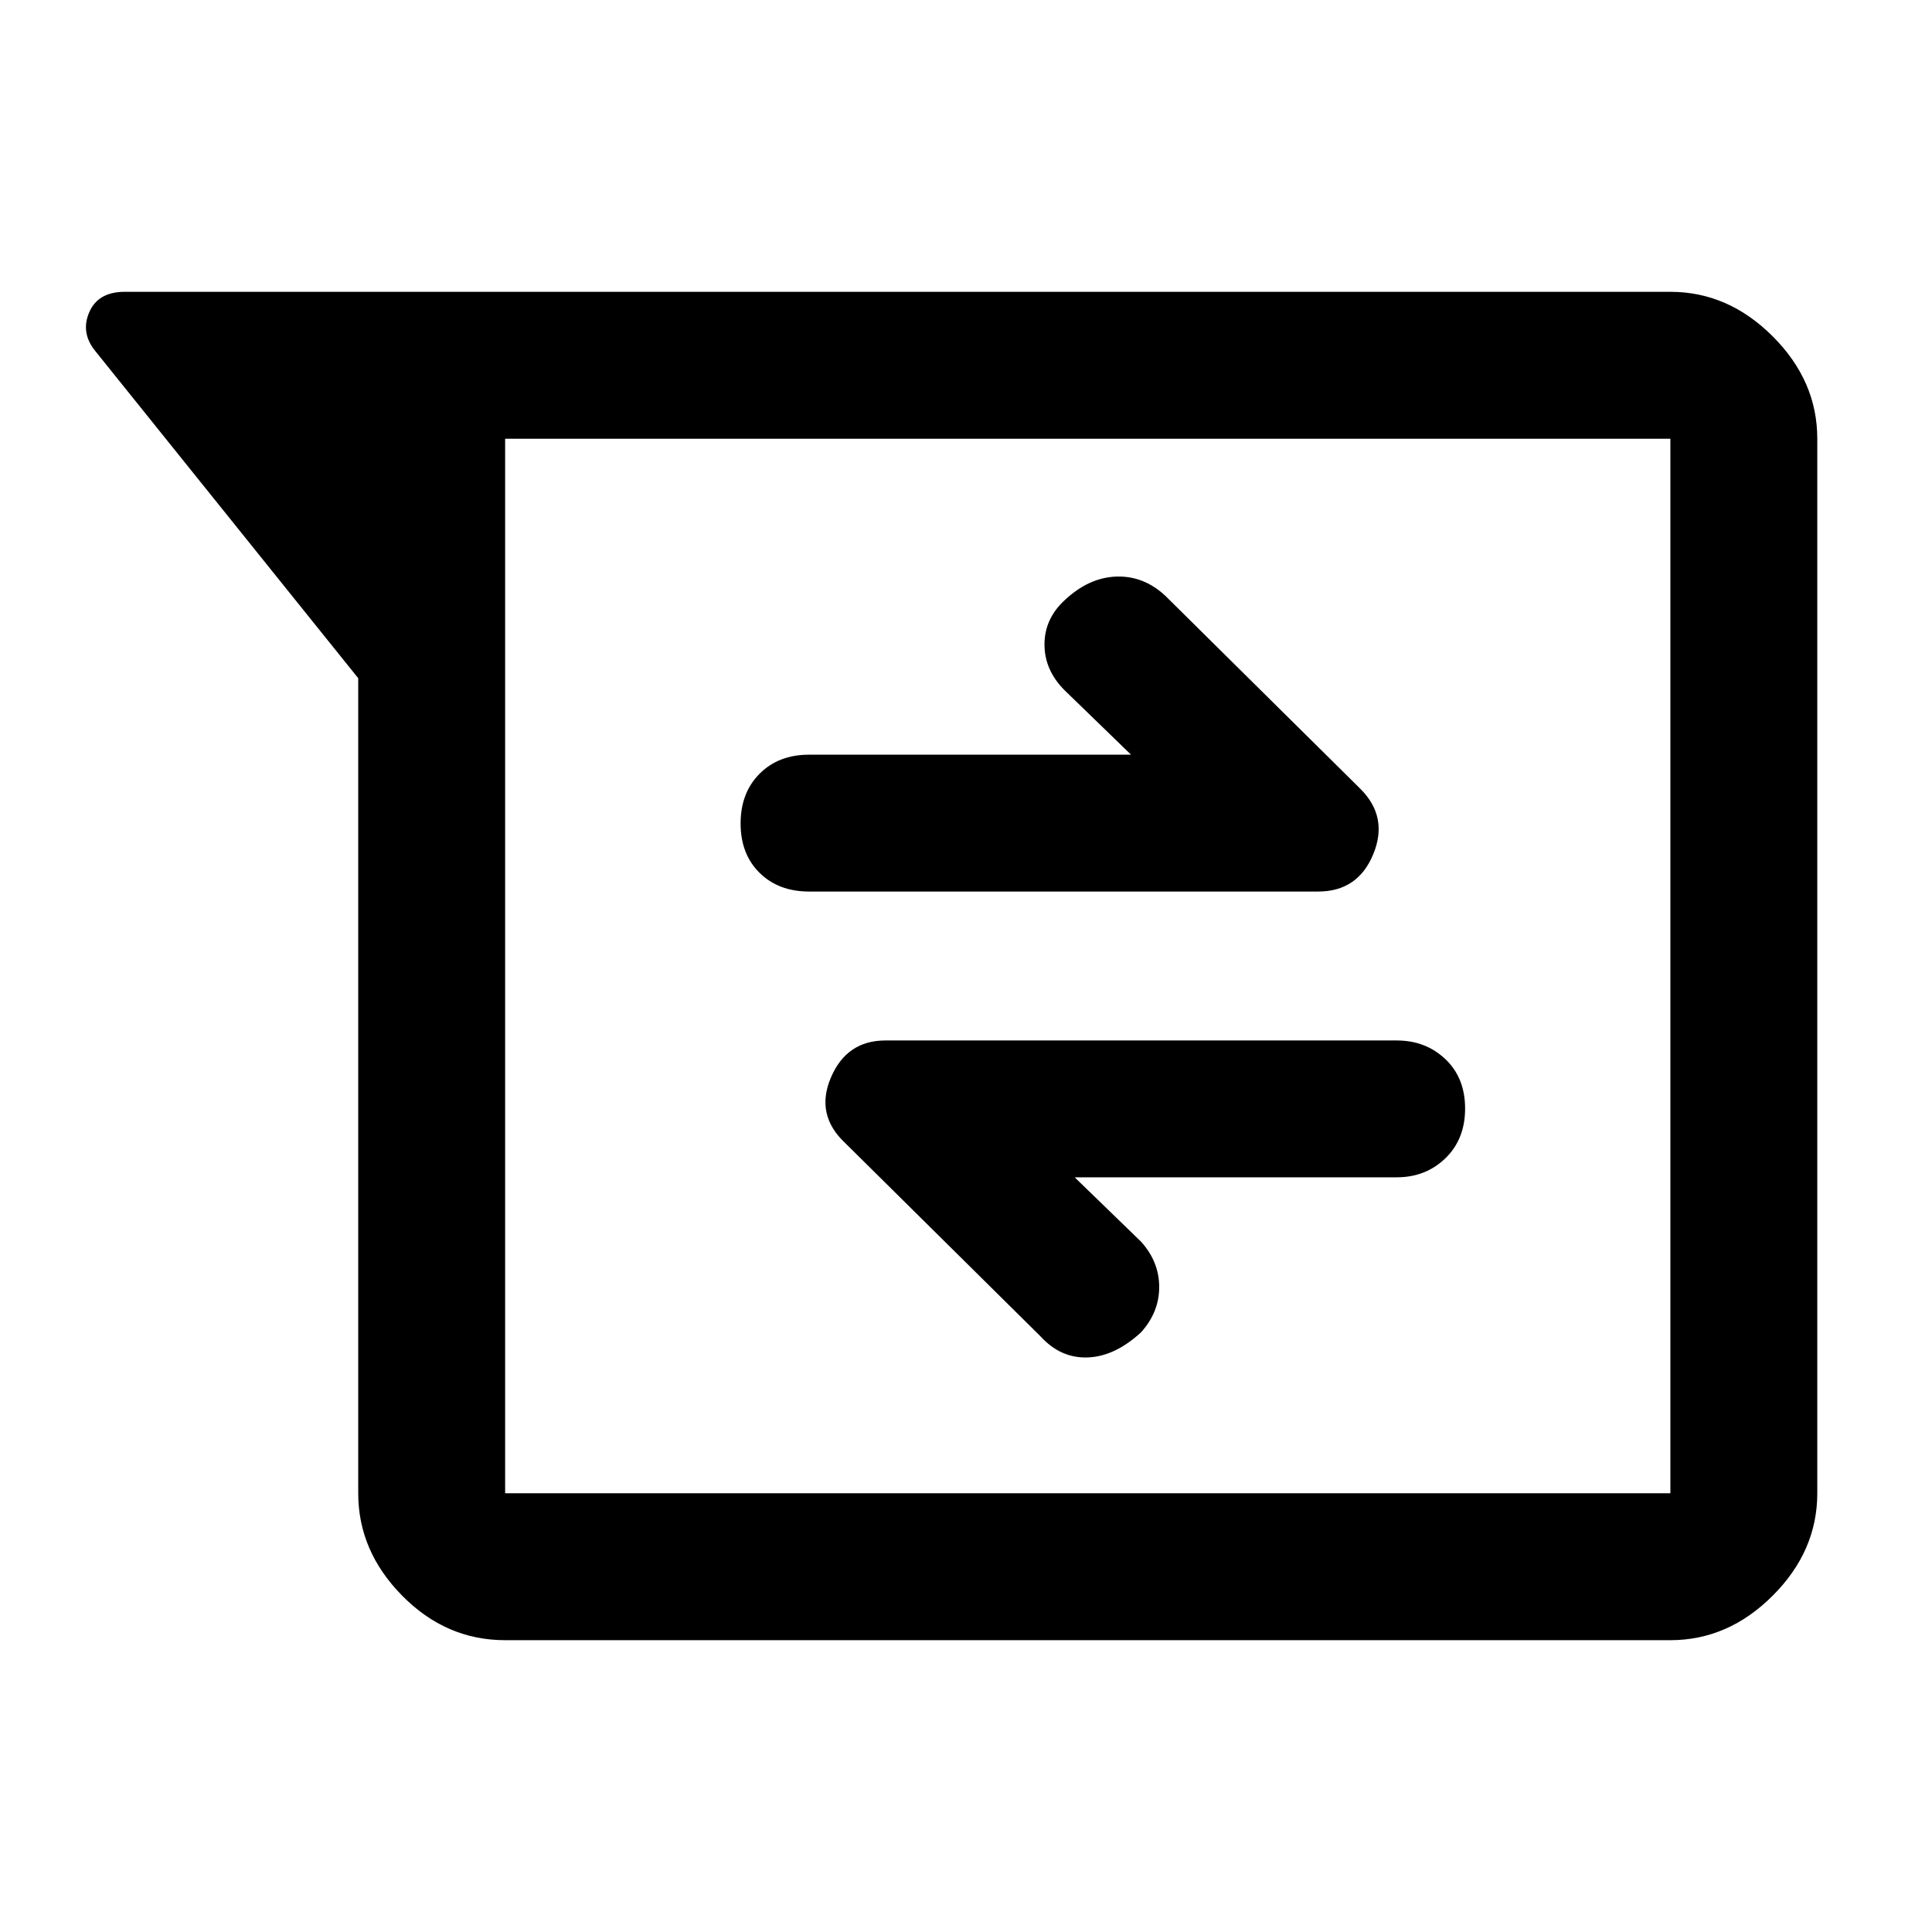 <svg xmlns="http://www.w3.org/2000/svg" height="48" viewBox="0 -960 960 960" width="48"><path d="M251-145q-29.363 0-51.181-22.137Q178-189.275 178-218v-405L47-786q-7-9-2.587-19T62-815h768q28.725 0 50.862 22.138Q903-770.725 903-742v524q0 28.725-22.138 50.863Q858.725-145 830-145H251Zm0-597v524h579v-524H251Zm283 367h160q14.45 0 24.225-9.475 9.775-9.476 9.775-24.7 0-15.225-9.775-24.525Q708.45-443 694-443H440q-19.319 0-27.159 18.5Q405-406 420-392l97 96q10 11 23.5 10.5T567-298q9-10 9-22.5t-9-22.5l-33-32Zm28-210H402q-15.15 0-24.575 9.475-9.425 9.476-9.425 24.7 0 15.225 9.425 24.525Q386.85-517 402-517h253q19.688 0 27.344-18.5Q690-554 676-568l-97-96q-10.778-10-24.389-9.5Q541-673 529-661.75q-10 9.25-10 22T529-617l33 32ZM251-742v524-524Z"/></svg>